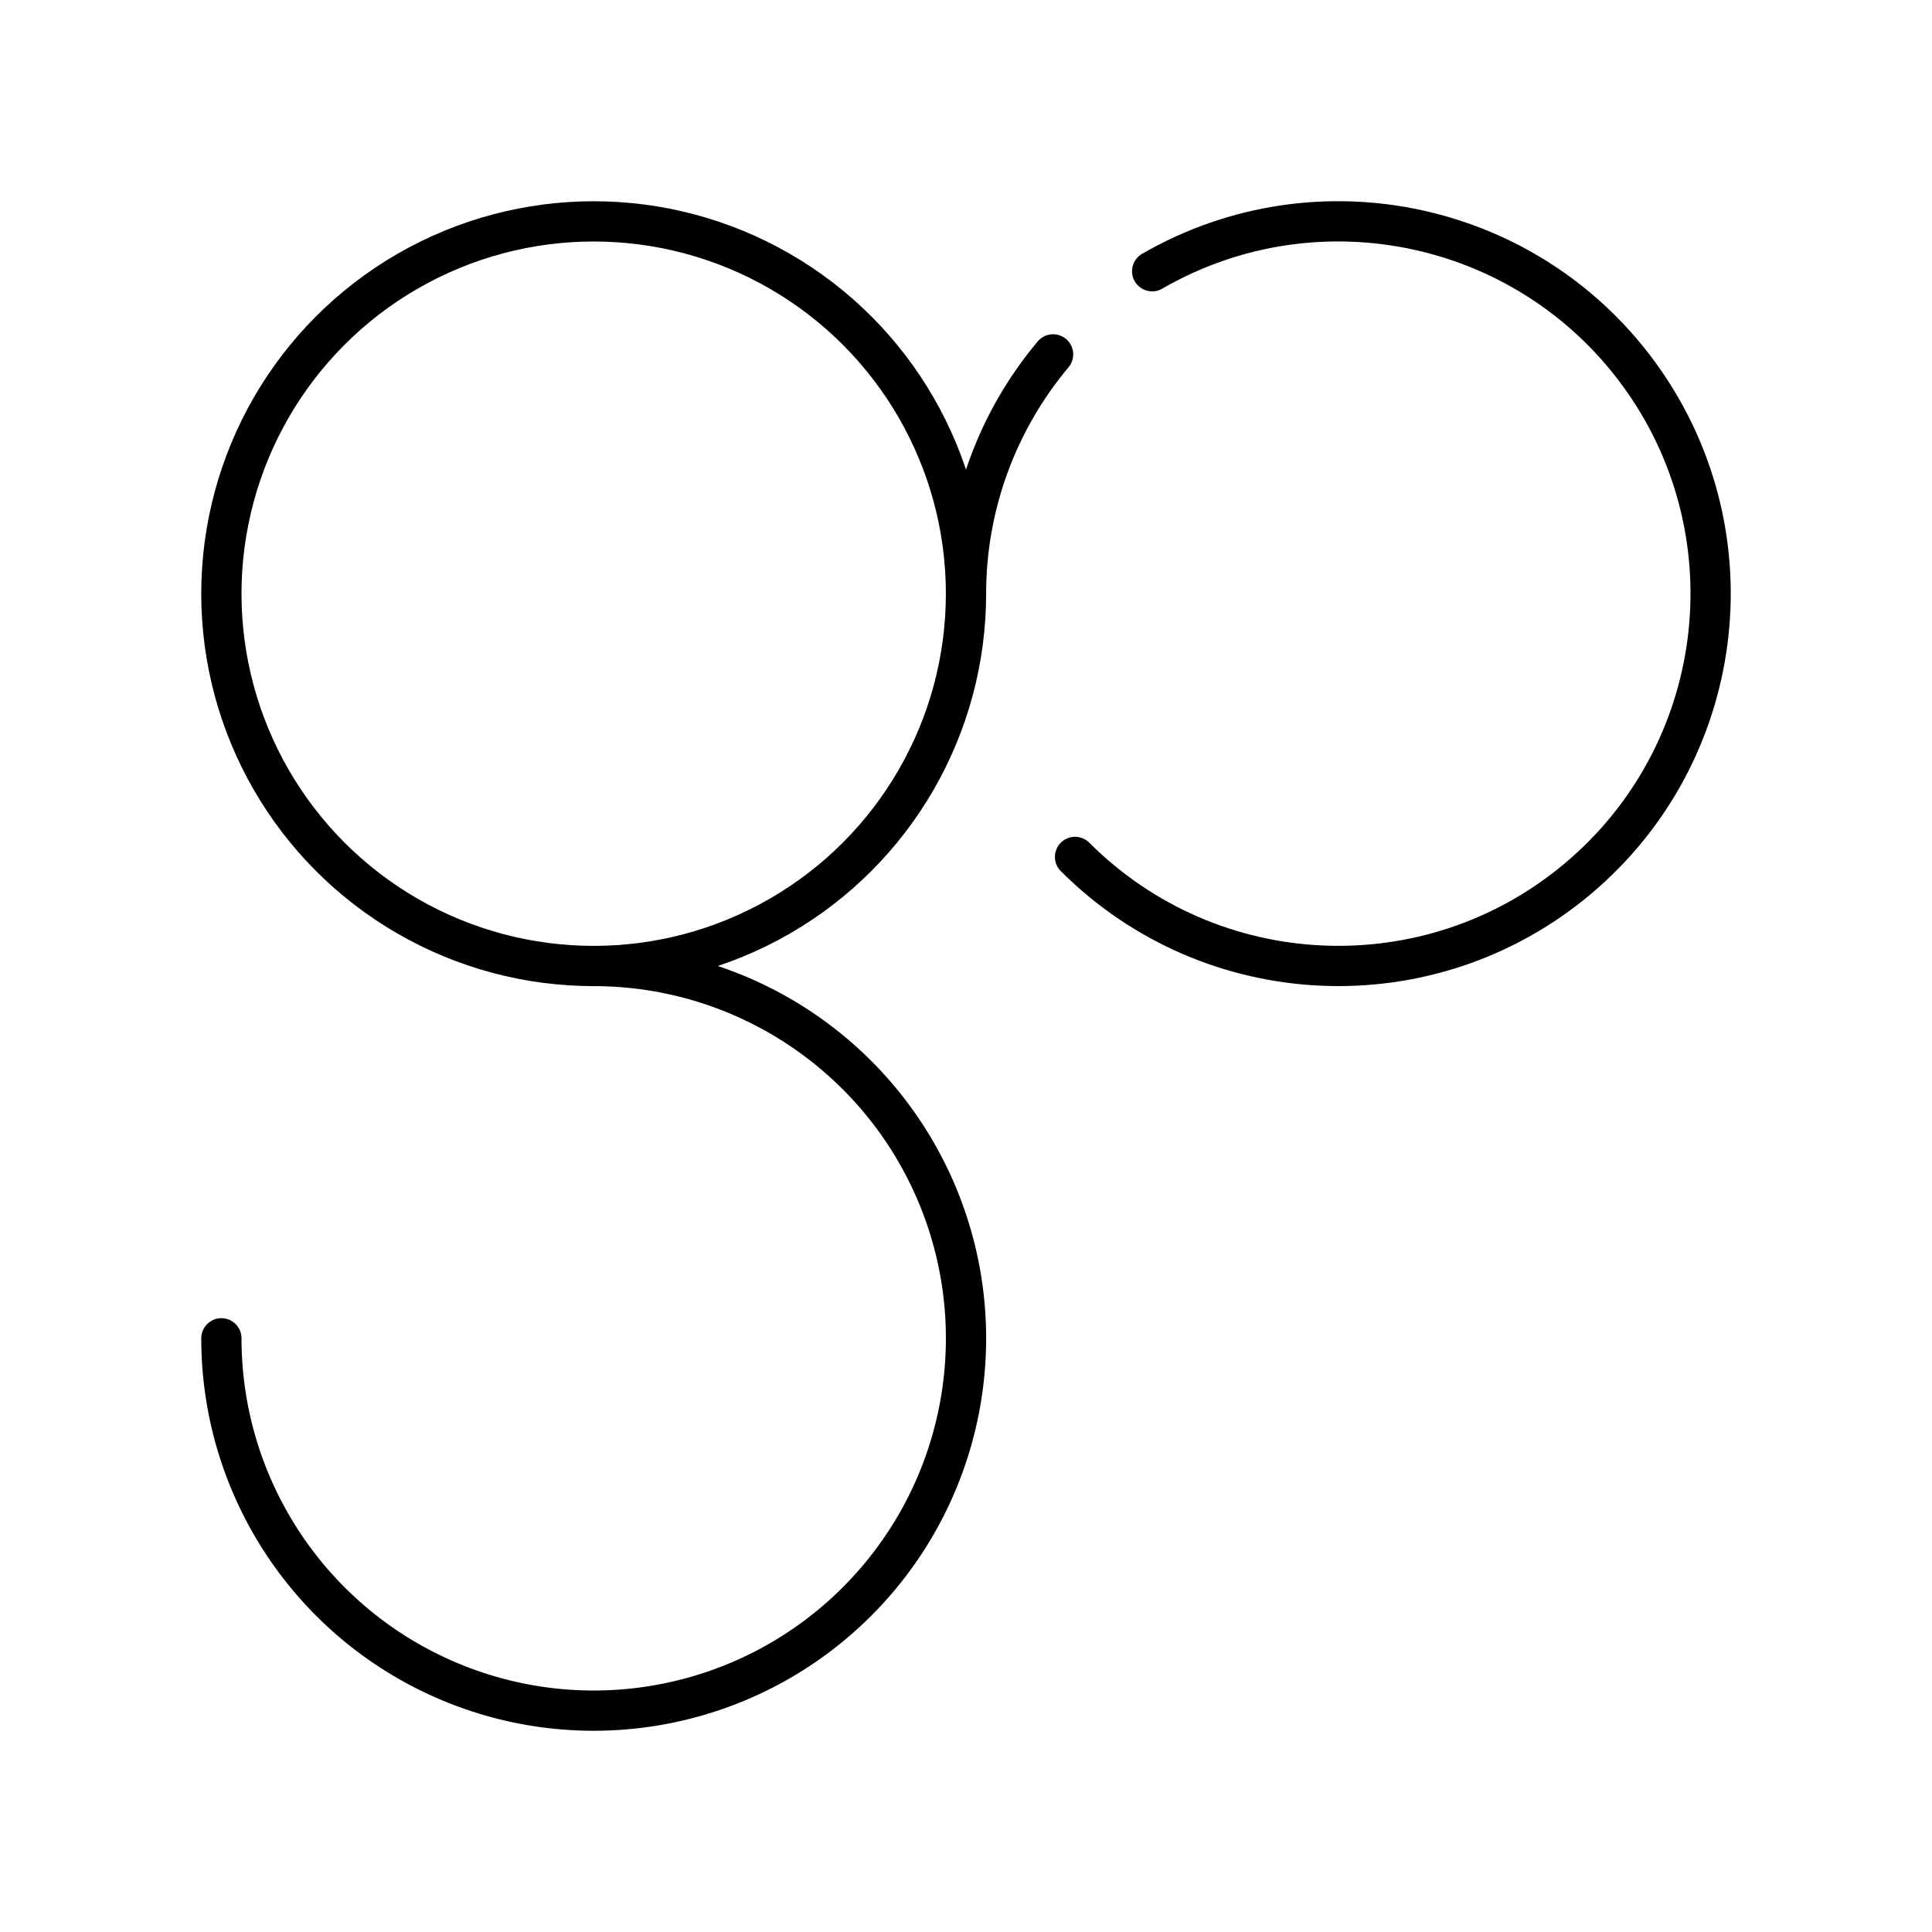 <?xml version="1.0" encoding="UTF-8"?><svg id="a" xmlns="http://www.w3.org/2000/svg" viewBox="0 0 48 48"><circle cx="14.75" cy="14.75" r="9.25" style="fill:none; stroke:#000; stroke-linecap:round; stroke-linejoin:round;"/><path d="M28.625,6.739c4.154-2.398,9.451-1.224,12.202,2.705,2.751,3.929,2.042,9.308-1.631,12.391-3.674,3.083-9.095,2.846-12.487-.545" style="fill:none; stroke:#000; stroke-linecap:round; stroke-linejoin:round;"/><path d="M24,14.75c0-2.175.766-4.28,2.164-5.946" style="fill:none; stroke:#000; stroke-linecap:round; stroke-linejoin:round;"/><path d="M14.75,24c3.741,0,7.114,2.254,8.546,5.71,1.432,3.457.641,7.435-2.005,10.081-2.646,2.646-6.624,3.437-10.081,2.005-3.457-1.432-5.71-4.805-5.71-8.546" style="fill:none; stroke:#000; stroke-linecap:round; stroke-linejoin:round;"/></svg>